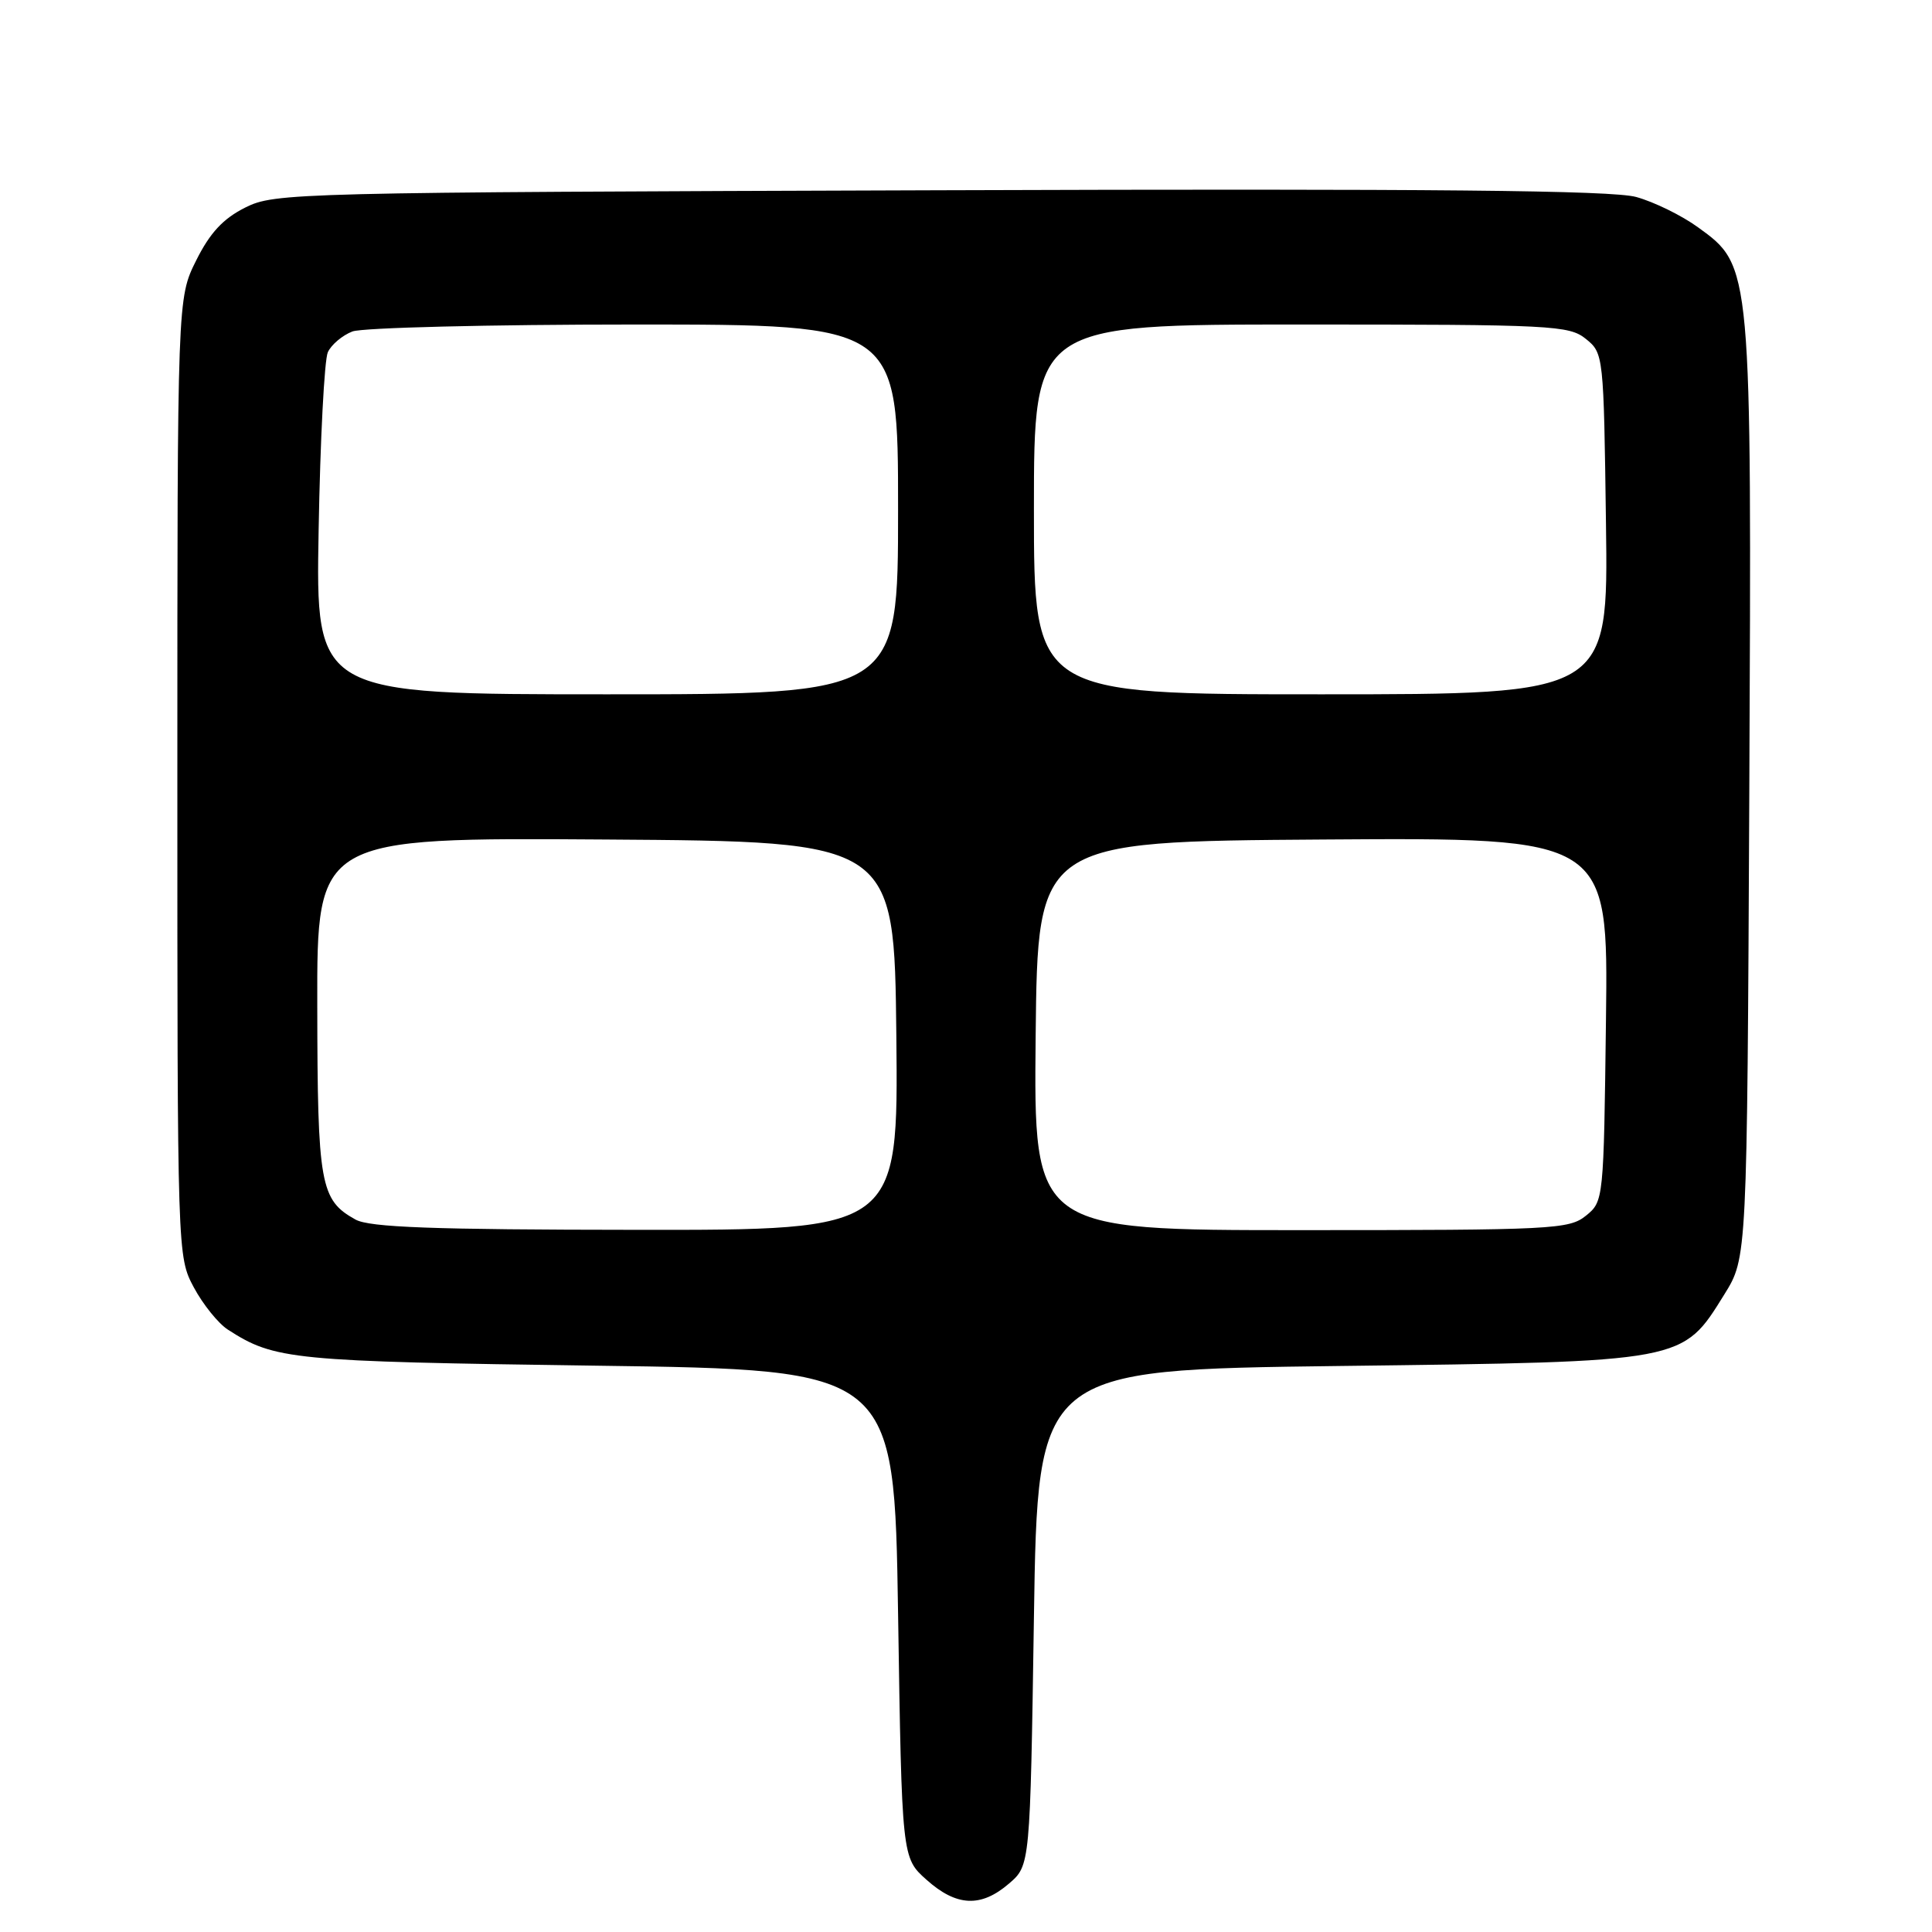 <?xml version="1.0" encoding="UTF-8" standalone="no"?>
<!DOCTYPE svg PUBLIC "-//W3C//DTD SVG 1.1//EN" "http://www.w3.org/Graphics/SVG/1.1/DTD/svg11.dtd" >
<svg xmlns="http://www.w3.org/2000/svg" xmlns:xlink="http://www.w3.org/1999/xlink" version="1.1" viewBox="0 0 256 256">
 <g >
 <path fill="currentColor"
d=" M 133.69 249.59 C 136.50 247.18 136.50 247.18 137.00 214.34 C 137.50 181.50 137.50 181.50 177.50 181.00 C 223.47 180.43 222.88 180.53 228.50 171.49 C 231.50 166.66 231.50 166.66 231.79 105.21 C 232.11 35.10 232.13 35.28 225.01 30.13 C 222.86 28.56 219.16 26.75 216.80 26.10 C 213.60 25.22 189.95 24.99 124.50 25.21 C 38.81 25.49 36.40 25.55 32.50 27.50 C 29.57 28.97 27.83 30.83 26.00 34.50 C 23.50 39.50 23.50 39.50 23.50 103.00 C 23.50 166.44 23.50 166.50 25.69 170.60 C 26.90 172.85 28.92 175.36 30.19 176.18 C 36.41 180.19 38.52 180.40 79.00 180.96 C 118.50 181.50 118.50 181.50 119.00 213.83 C 119.50 246.17 119.50 246.17 122.77 249.08 C 126.74 252.63 129.98 252.78 133.69 249.59 Z  M 47.11 161.60 C 42.43 159.01 42.07 157.01 42.04 133.24 C 42.00 110.98 42.00 110.98 80.25 111.24 C 118.50 111.50 118.50 111.50 118.77 137.25 C 119.03 163.00 119.03 163.00 84.27 162.96 C 57.33 162.94 48.96 162.63 47.11 161.60 Z  M 137.23 137.25 C 137.50 111.50 137.50 111.50 175.30 111.24 C 213.10 110.98 213.10 110.98 212.80 135.08 C 212.50 159.03 212.49 159.19 210.14 161.09 C 207.91 162.89 205.73 163.00 172.37 163.00 C 136.97 163.00 136.97 163.00 137.23 137.25 Z  M 42.22 70.25 C 42.43 58.29 42.98 47.68 43.44 46.67 C 43.90 45.67 45.37 44.43 46.70 43.92 C 48.04 43.42 64.85 43.00 84.07 43.00 C 119.00 43.00 119.00 43.00 119.00 67.50 C 119.00 92.00 119.00 92.00 80.42 92.00 C 41.83 92.00 41.83 92.00 42.22 70.25 Z  M 137.00 67.50 C 137.00 43.00 137.00 43.00 172.39 43.00 C 205.73 43.00 207.91 43.11 210.14 44.91 C 212.48 46.80 212.50 47.05 212.80 69.41 C 213.11 92.00 213.11 92.00 175.05 92.00 C 137.00 92.00 137.00 92.00 137.00 67.50 Z "/>
</g>
</svg>